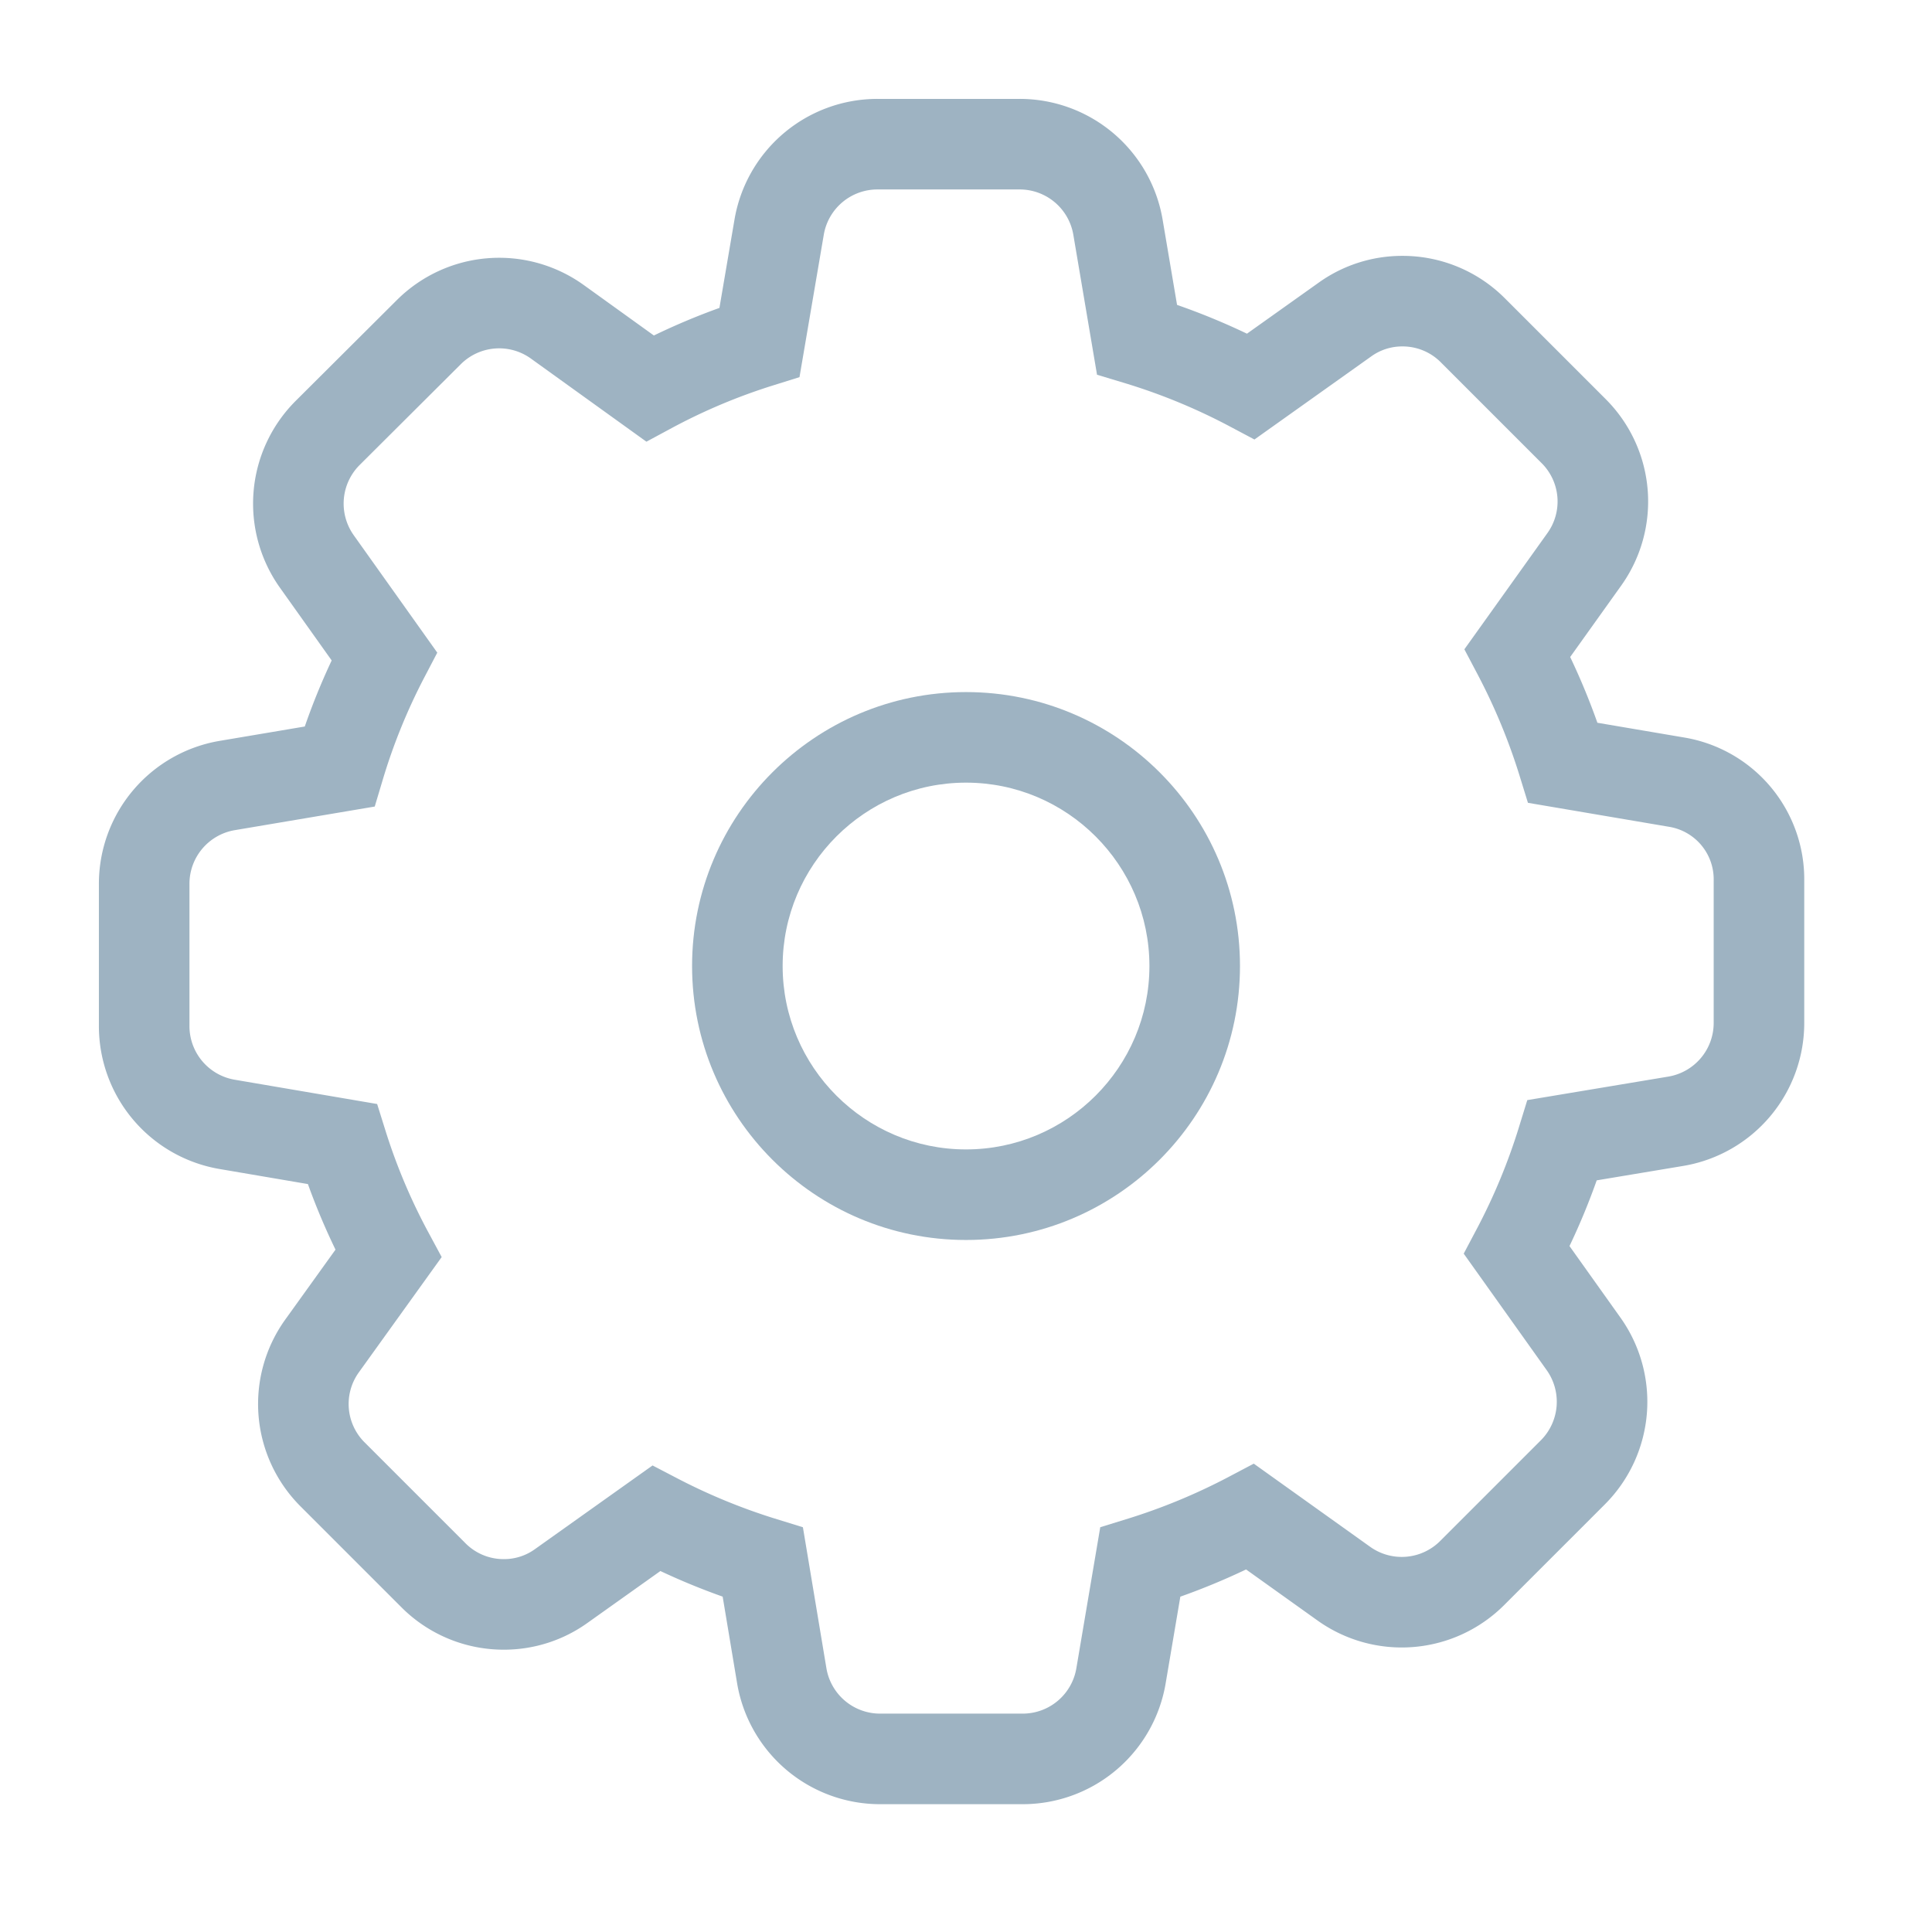<svg id="cta_settings" data-name="cta/settings" xmlns="http://www.w3.org/2000/svg" width="32" height="32" viewBox="0 0 32 32">
  <path id="Stroke_1" data-name="Stroke 1" d="M25.377,10.566,23.5,10.247a10.6,10.6,0,0,0-.754-1.821l1.106-1.548a1.647,1.647,0,0,0-.179-2.129L22.008,3.084A1.64,1.64,0,0,0,20.84,2.6a1.623,1.623,0,0,0-.955.307L18.332,4.012a10.49,10.49,0,0,0-1.888-.777L16.13,1.38A1.651,1.651,0,0,0,14.5,0H12.147a1.651,1.651,0,0,0-1.631,1.38l-.324,1.9a10.339,10.339,0,0,0-1.816.765L6.839,2.939a1.65,1.65,0,0,0-2.129.179L3.039,4.783a1.654,1.654,0,0,0-.179,2.129l1.117,1.57a10.354,10.354,0,0,0-.743,1.827l-1.855.313A1.651,1.651,0,0,0,0,12.253v2.352a1.651,1.651,0,0,0,1.38,1.631l1.9.324a10.339,10.339,0,0,0,.765,1.816l-1.1,1.531a1.647,1.647,0,0,0,.179,2.129L4.788,23.7a1.64,1.64,0,0,0,1.168.486,1.623,1.623,0,0,0,.955-.307l1.57-1.117a10.57,10.57,0,0,0,1.766.726l.313,1.877a1.651,1.651,0,0,0,1.631,1.38h2.358a1.651,1.651,0,0,0,1.631-1.38l.318-1.877a10.6,10.6,0,0,0,1.821-.754l1.548,1.106A1.65,1.65,0,0,0,22,23.662L23.662,22a1.654,1.654,0,0,0,.179-2.129l-1.106-1.553a10.524,10.524,0,0,0,.754-1.821l1.877-.313a1.651,1.651,0,0,0,1.38-1.631V12.2A1.631,1.631,0,0,0,25.377,10.566Z" transform="translate(2.388 2.388)" fill="none" stroke="#9eb3c2" stroke-miterlimit="10" stroke-width="1.5"/>
  <g id="Stroke_3" data-name="Stroke 3" transform="translate(11.463 11.463)" fill="none" stroke-miterlimit="10">
    <path d="M4.537,0A4.537,4.537,0,1,0,9.075,4.537,4.54,4.54,0,0,0,4.537,0Z" stroke="none"/>
    <path d="M 4.537 1.5 C 2.863 1.5 1.5 2.863 1.5 4.537 C 1.5 6.212 2.863 7.575 4.537 7.575 C 6.212 7.575 7.575 6.212 7.575 4.537 C 7.575 2.863 6.212 1.5 4.537 1.5 M 4.537 3.814697265625e-06 C 7.041 3.814697265625e-06 9.075 2.034 9.075 4.537 C 9.075 7.041 7.041 9.075 4.537 9.075 C 2.034 9.075 3.814697265625e-06 7.041 3.814697265625e-06 4.537 C 3.814697265625e-06 2.034 2.034 3.814697265625e-06 4.537 3.814697265625e-06 Z" stroke="none" fill="#9eb3c2"/>
  </g>
</svg>

